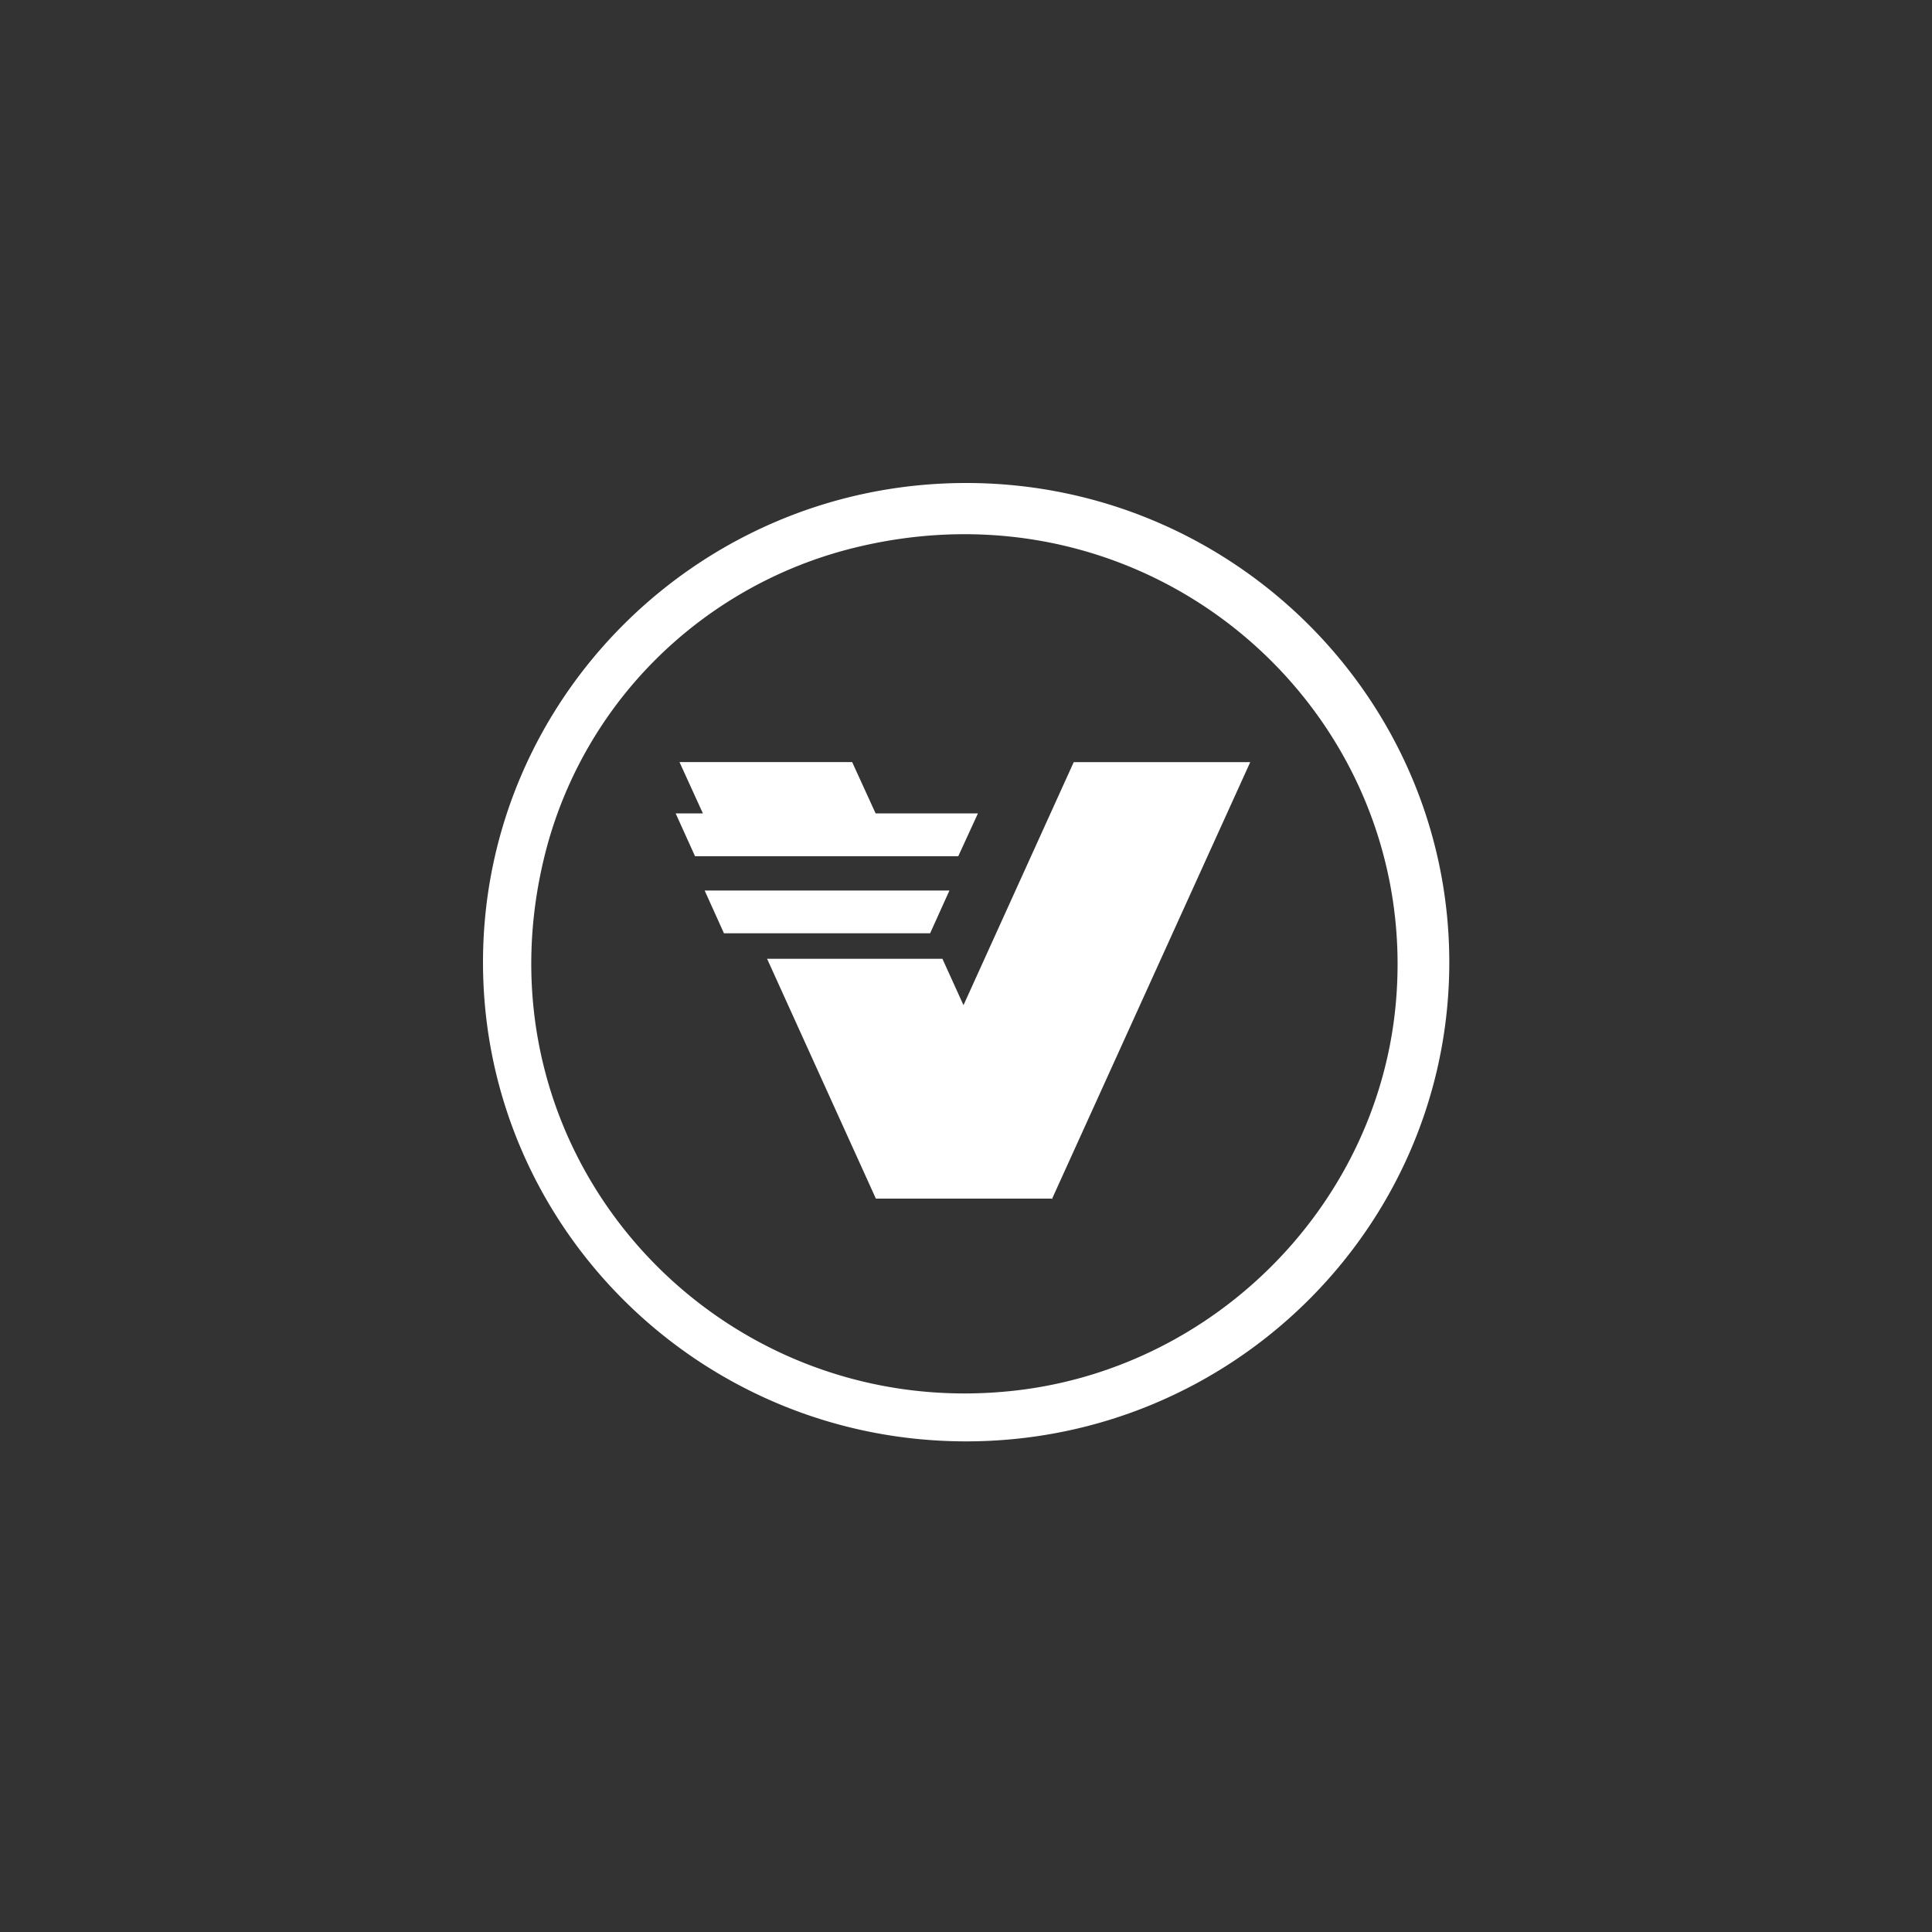 <svg width="40" height="40" fill="none" xmlns="http://www.w3.org/2000/svg" viewBox="0 0 40 40"><rect x="0" y="0" width="40" height="40" fill="#333333" stroke="none"/><path d="M20.003 10C14.486 10 10 14.45 10 19.924c0 5.475 4.486 9.918 10.003 9.918s10.003-4.449 10.003-9.918c0-5.469-4.492-9.924-10.003-9.924zm.886 18.804c-6.167.613-11.241-5.013-9.566-11.271a8.684 8.684 0 012.27-3.897 8.815 8.815 0 013.927-2.252c6.307-1.67 11.982 3.363 11.37 9.48-.42 4.159-3.813 7.527-8 7.94zm1.342-13.025h3.654l-4.11 9.056v-.019h-3.641l-2.252-4.965h3.63l.436.96 2.283-5.033zm-2.38 1.948H14.39l-.401-.886h.564l-.485-1.063h3.575l.486 1.063h2.118l-.407.886h.012zm-.588 1.596h-4.274l-.4-.886h5.068l-.4.886h.005z" fill="#fff"/></svg>